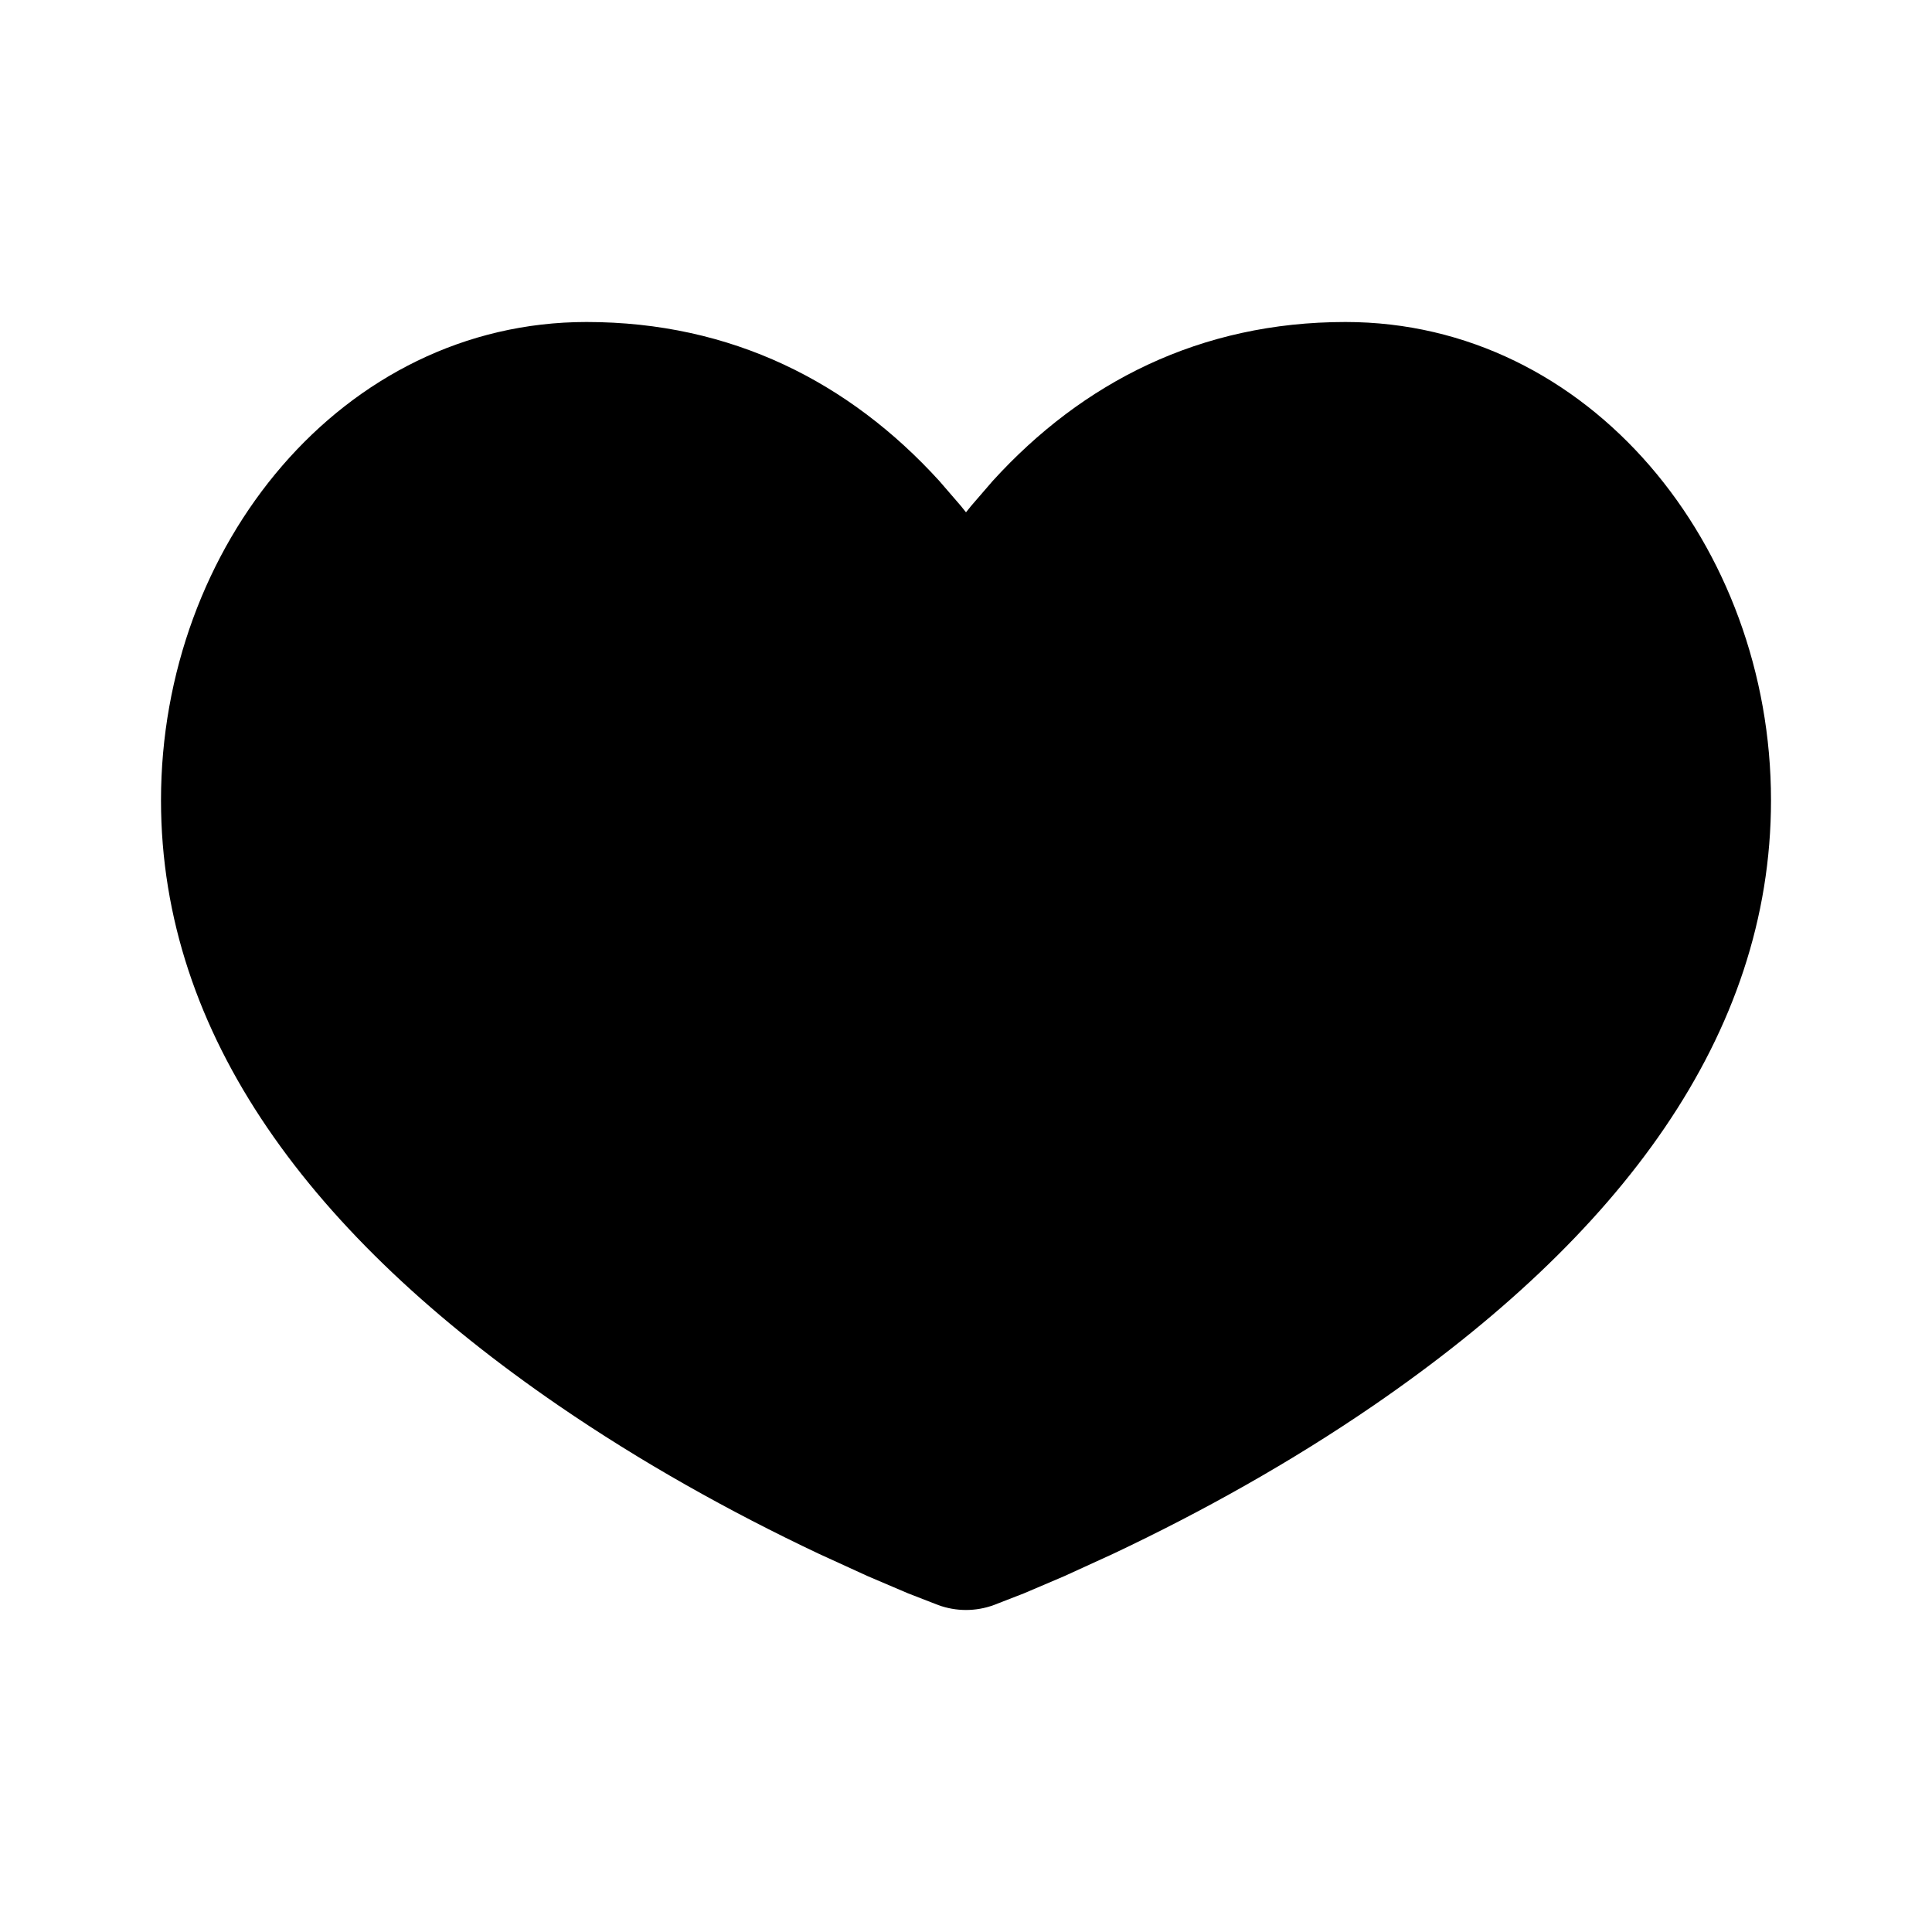 <svg width="24" height="24" viewBox="0 0 24 24" fill="none" xmlns="http://www.w3.org/2000/svg">
<path d="M16.714 4C14.909 4 13.447 4.749 12.332 5.974L12.066 6.282L12 6.364L11.934 6.282L11.668 5.974C10.553 4.749 9.09 4 7.286 4C4.253 4 2 6.783 2 9.941C2 12.868 3.878 15.359 6.934 17.457C7.966 18.165 9.067 18.779 10.166 19.299L10.778 19.579L11.28 19.793L11.656 19.939C11.878 20.02 12.122 20.02 12.344 19.939L12.72 19.793L13.222 19.579L13.834 19.299C14.934 18.779 16.034 18.165 17.066 17.457C20.122 15.359 22 12.868 22 9.941C22 6.783 19.747 4 16.714 4Z" fill="black"/>
</svg>
